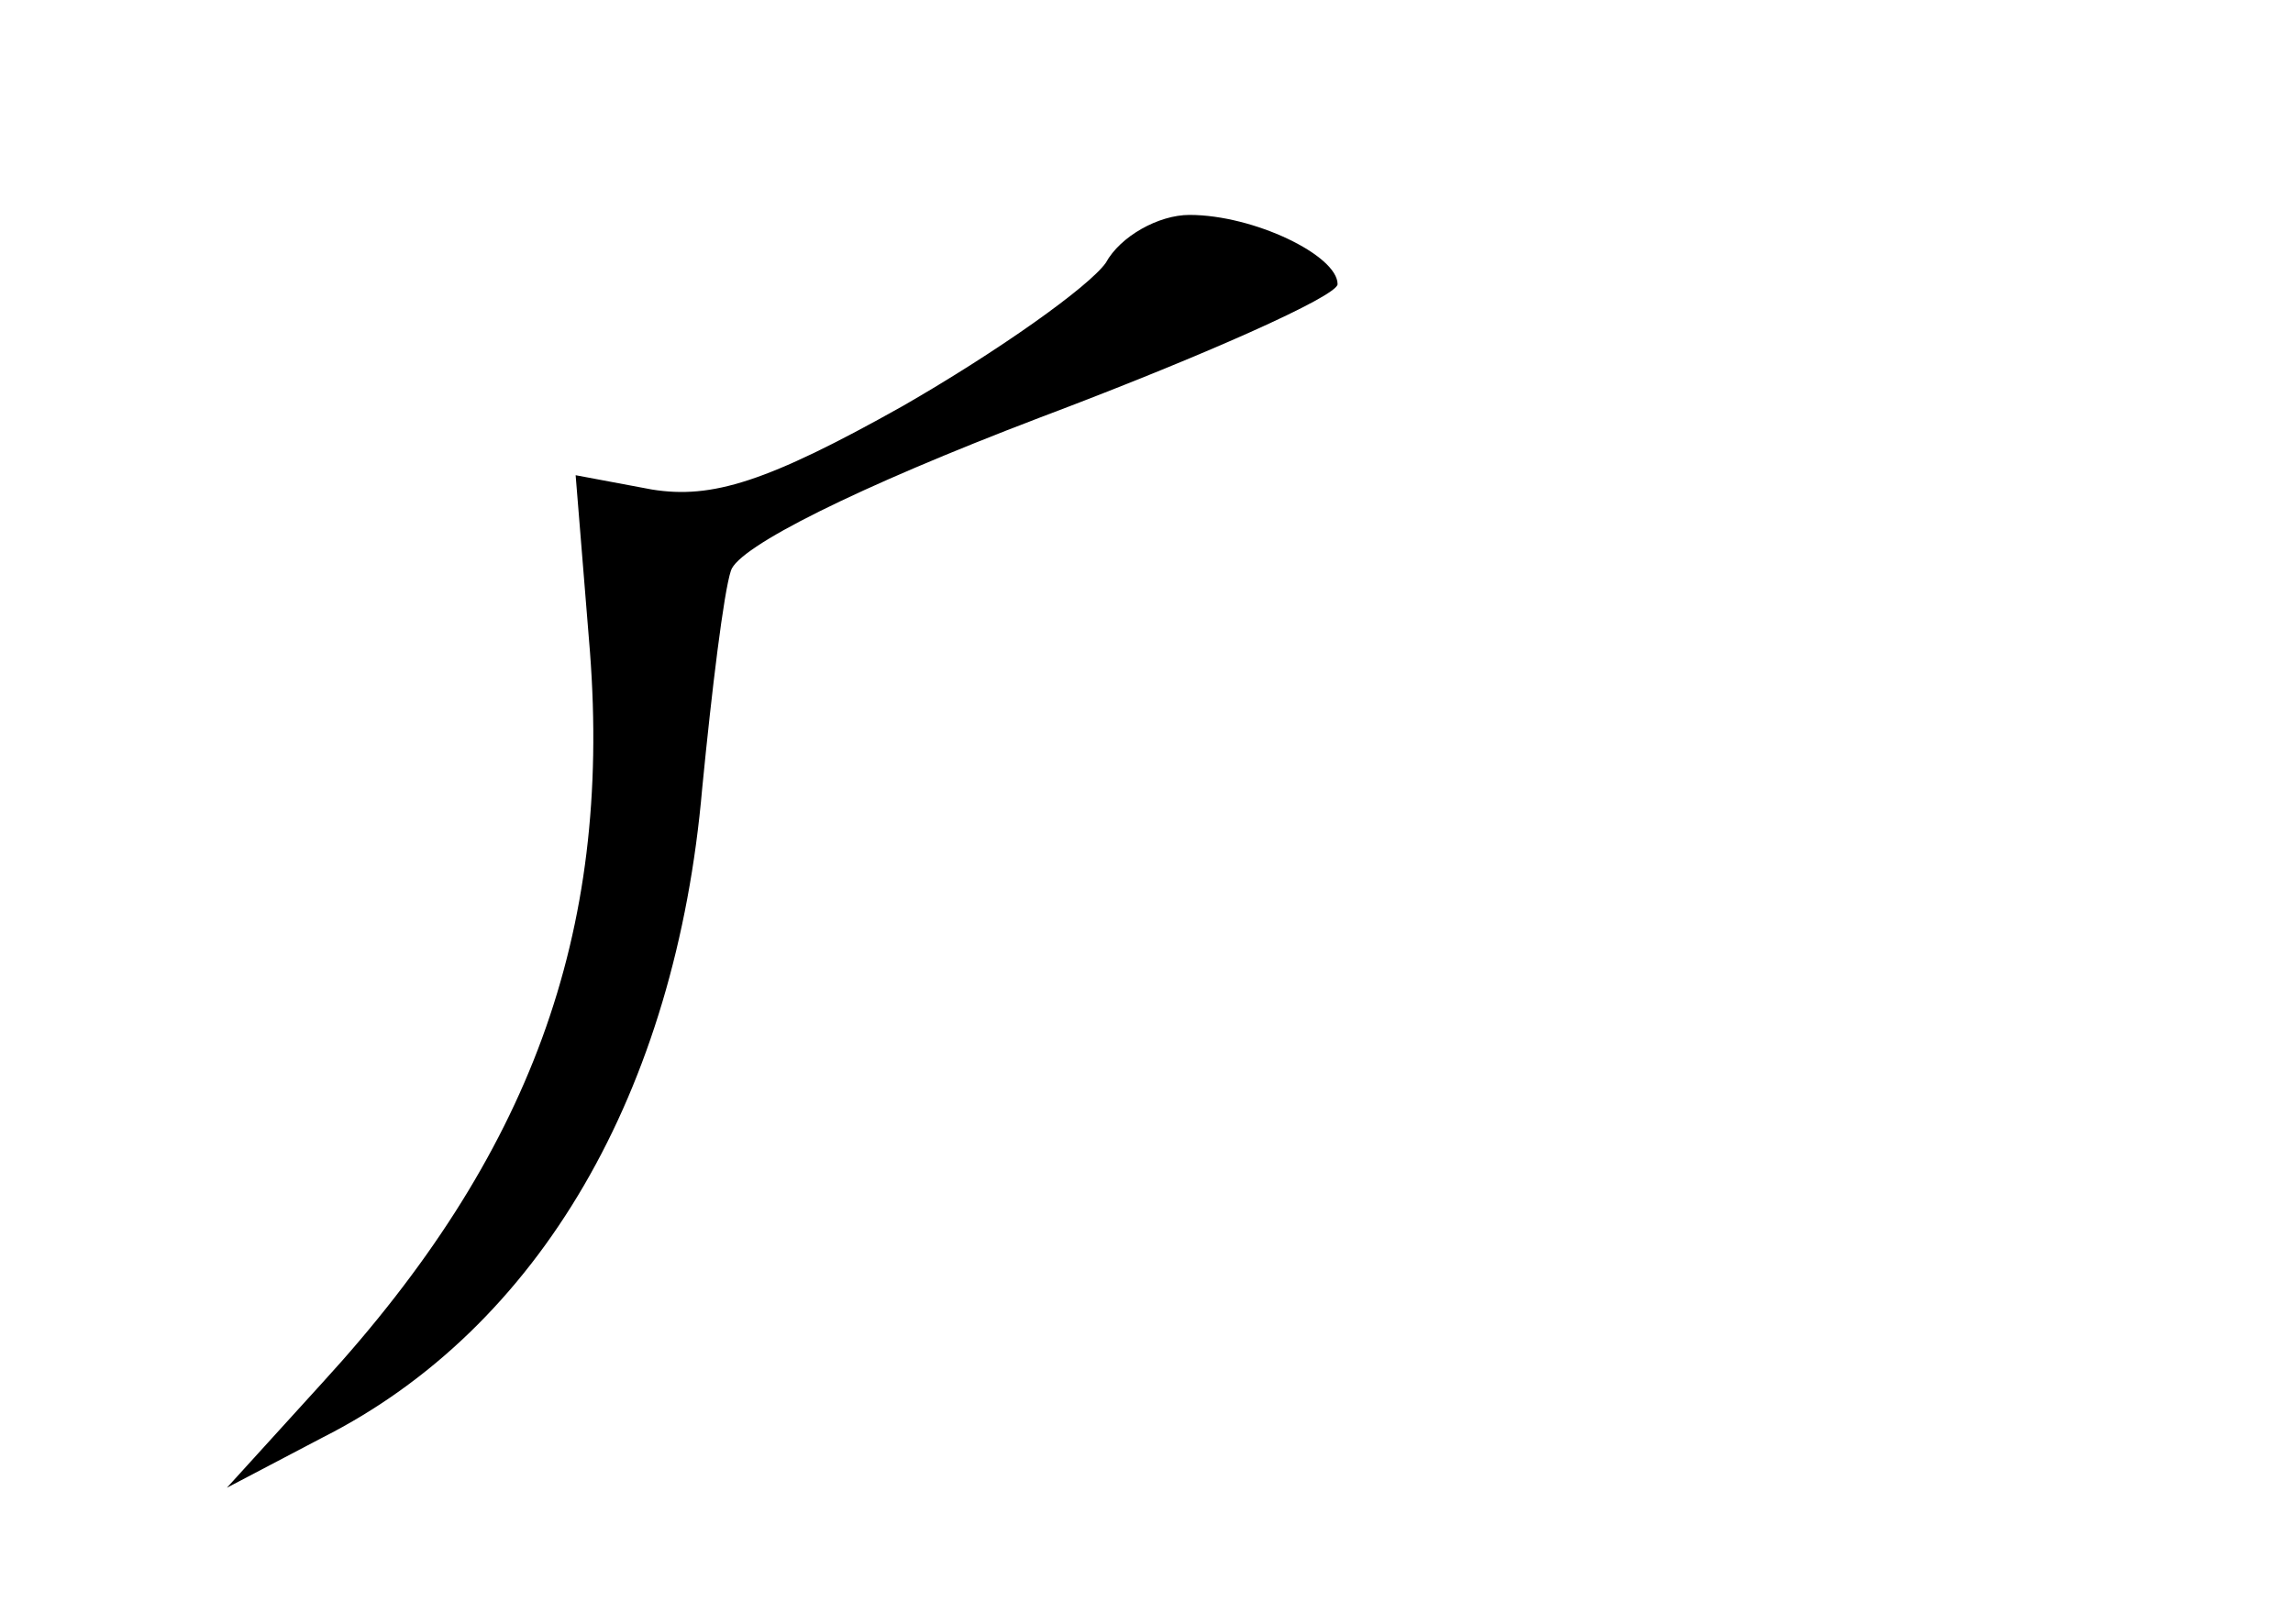 <?xml version="1.0" standalone="no"?>
<!DOCTYPE svg PUBLIC "-//W3C//DTD SVG 20010904//EN"
 "http://www.w3.org/TR/2001/REC-SVG-20010904/DTD/svg10.dtd">
<svg version="1.0" xmlns="http://www.w3.org/2000/svg"
 width="96pt" height="68pt" viewBox="0 0 96 68"
 preserveAspectRatio="xMidYMid meet">
<g transform="translate(0,68) scale(0.1,-0.1)"
fill="#000000" stroke="none">
<path d="M463 570 c-7 -10 -45 -37 -85 -60 -57 -32 -80 -39 -105 -35 l-32 6 6
-74 c9 -118 -25 -211 -112 -306 l-40 -44 40 21 c91 46 148 145 159 272 4 41 9
82 12 91 3 10 53 35 129 64 69 26 125 51 125 56 0 12 -35 29 -62 29 -13 0 -29
-9 -35 -20z"/>
</g>
</svg>
